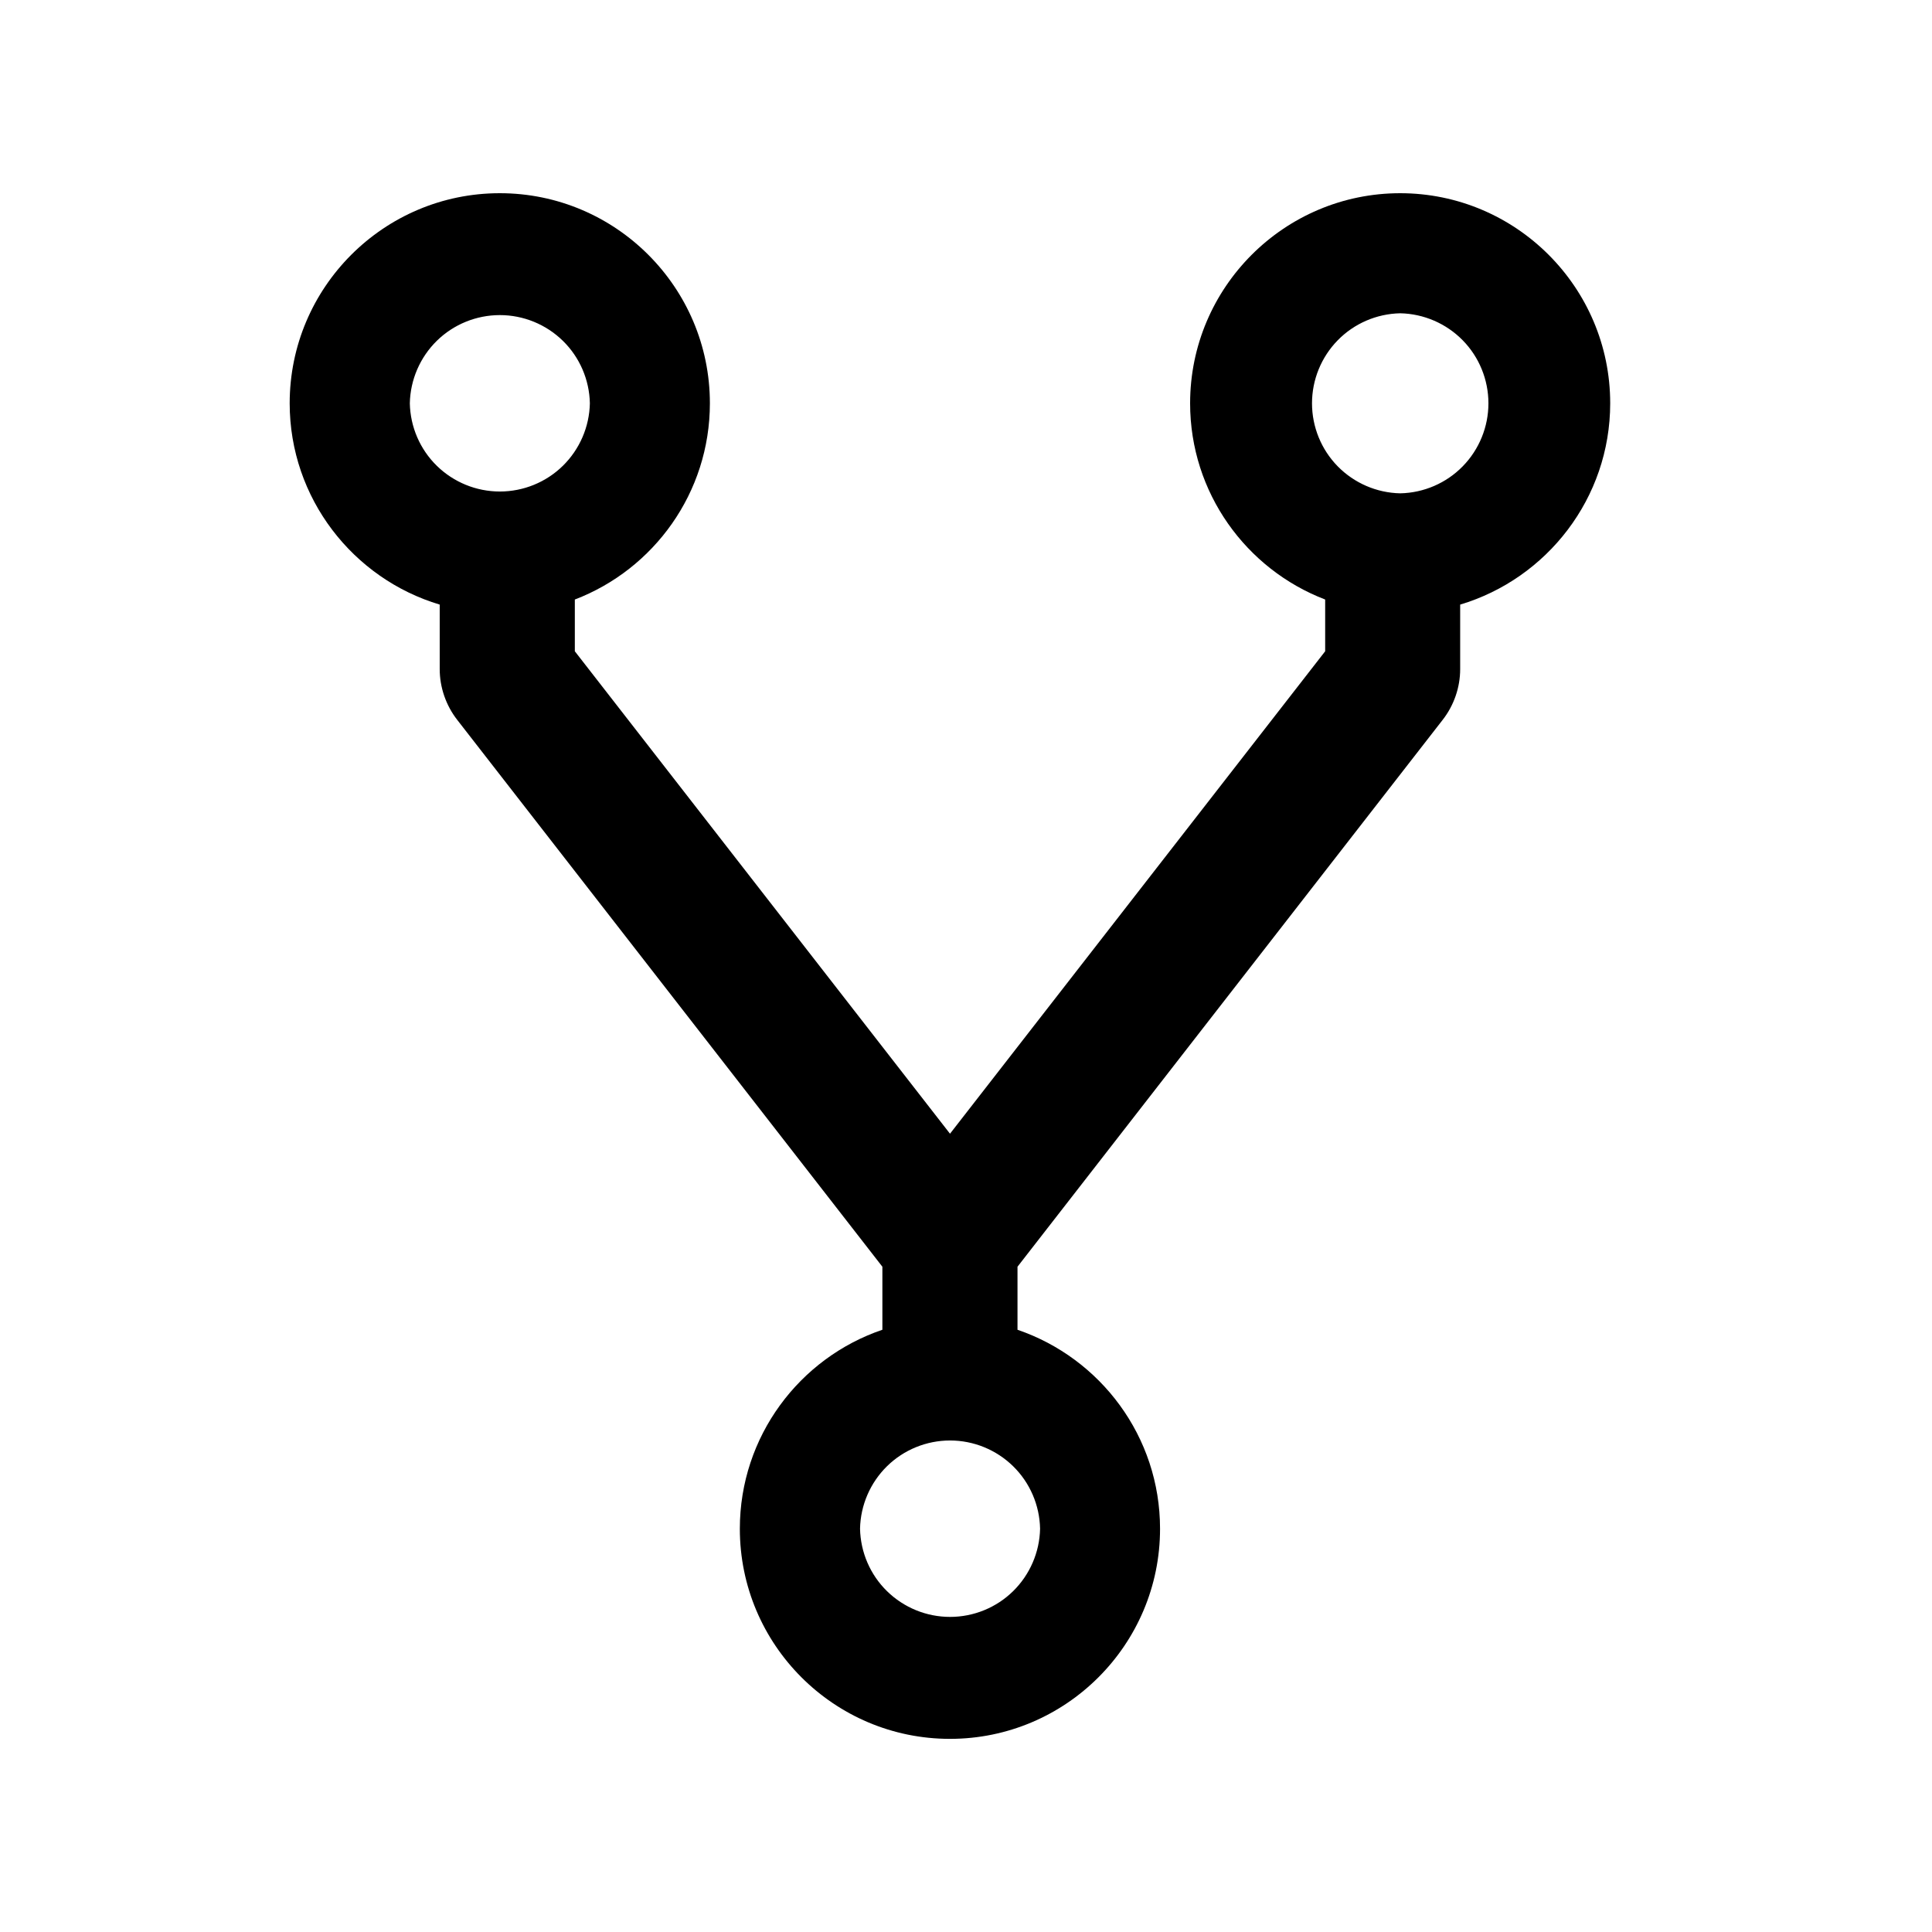 <!-- Generated by IcoMoon.io -->
<svg version="1.1" xmlns="http://www.w3.org/2000/svg" width="32" height="32" viewBox="0 0 32 32">
<title>fork</title>
<path d="M23.192 3.2c-1.92 0-3.48 1.56-3.48 3.48 0 1.482 0.929 2.749 2.237 3.25v0.857l-6.214 7.991-6.214-7.991v-0.857c1.308-0.5 2.237-1.768 2.237-3.25 0-1.92-1.56-3.48-3.48-3.48s-3.48 1.56-3.48 3.48c0 1.572 1.050 2.905 2.485 3.334v1.069c0 0.301 0.103 0.6 0.289 0.839l7.043 9.059v1.044c-1.373 0.466-2.361 1.768-2.361 3.296 0 1.92 1.56 3.48 3.48 3.48s3.48-1.56 3.48-3.48c0-1.528-0.988-2.827-2.361-3.296v-1.044l7.043-9.059c0.186-0.239 0.289-0.537 0.289-0.839v-1.069c1.435-0.429 2.485-1.762 2.485-3.334 0-1.92-1.56-3.48-3.48-3.48v0zM6.788 6.68c0.008-0.39 0.169-0.762 0.447-1.035s0.654-0.426 1.044-0.426c0.39 0 0.765 0.153 1.044 0.426s0.439 0.645 0.447 1.035c-0.008 0.39-0.169 0.762-0.447 1.035s-0.654 0.426-1.044 0.426c-0.39 0-0.765-0.153-1.044-0.426s-0.439-0.645-0.447-1.035v0zM17.227 25.32c-0.008 0.39-0.169 0.762-0.447 1.035s-0.654 0.426-1.044 0.426-0.765-0.153-1.044-0.426c-0.279-0.273-0.439-0.645-0.447-1.035 0.008-0.39 0.169-0.762 0.447-1.035s0.654-0.426 1.044-0.426c0.39 0 0.765 0.153 1.044 0.426s0.439 0.645 0.447 1.035v0zM23.192 8.171c-0.39-0.008-0.762-0.169-1.035-0.447s-0.426-0.654-0.426-1.044c0-0.39 0.153-0.765 0.426-1.044s0.645-0.439 1.035-0.447c0.39 0.008 0.762 0.169 1.035 0.447s0.426 0.654 0.426 1.044c0 0.39-0.153 0.765-0.426 1.044s-0.645 0.439-1.035 0.447v0z"></path>
</svg>
